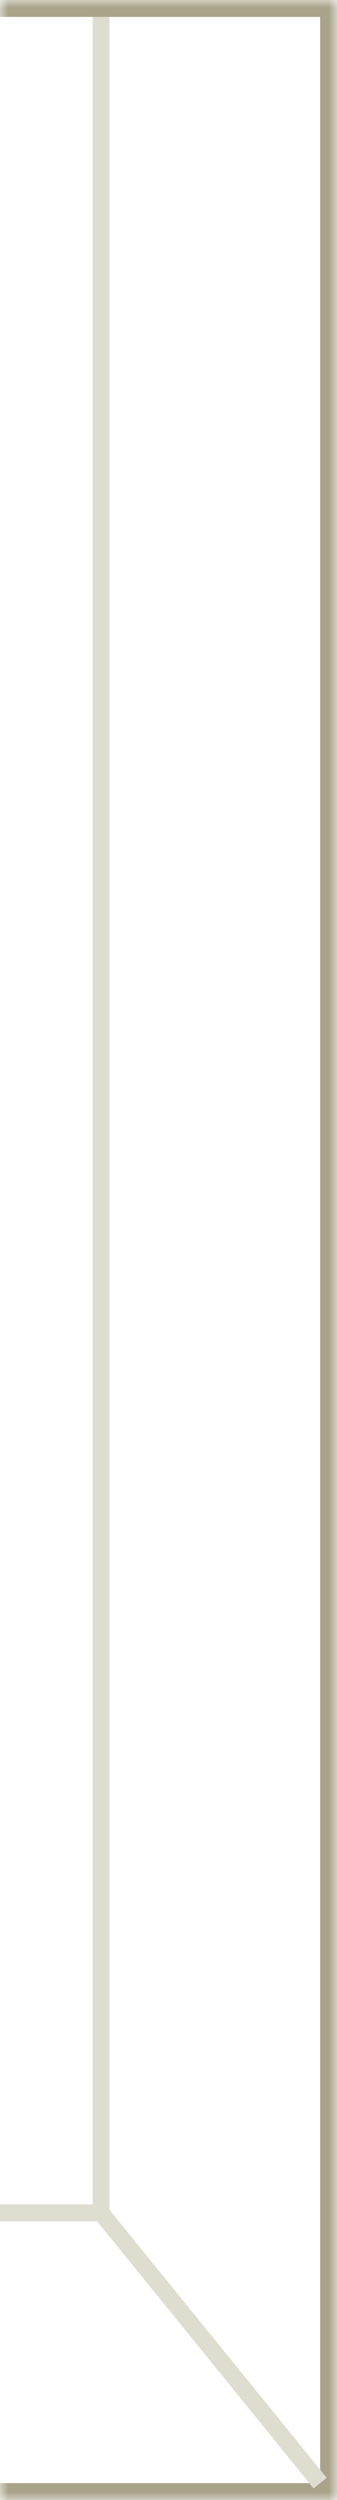 <svg width="20" height="148" viewBox="0 0 20 148" fill="none" xmlns="http://www.w3.org/2000/svg">
<mask id="path-1-inside-1_1312_36457" fill="white">
<path d="M20 0H0V148H20V0Z"/>
</mask>
<path d="M20 0H0V148H20V0Z" fill="white"/>
<path d="M20 0V-1H21V0H20ZM20 148H21V149H20V148ZM20 1H0V-1H20V1ZM0 147H20V149H0V147ZM19 148V0H21V148H19Z" fill="#A9A38A" mask="url(#path-1-inside-1_1312_36457)"/>
<path d="M6 131L19 147" stroke="#DFDDCF"/>
<path d="M6 131V1" stroke="#DFDDCF"/>
<path d="M6 131H-2.38419e-07" stroke="#DFDDCF"/>
</svg>
